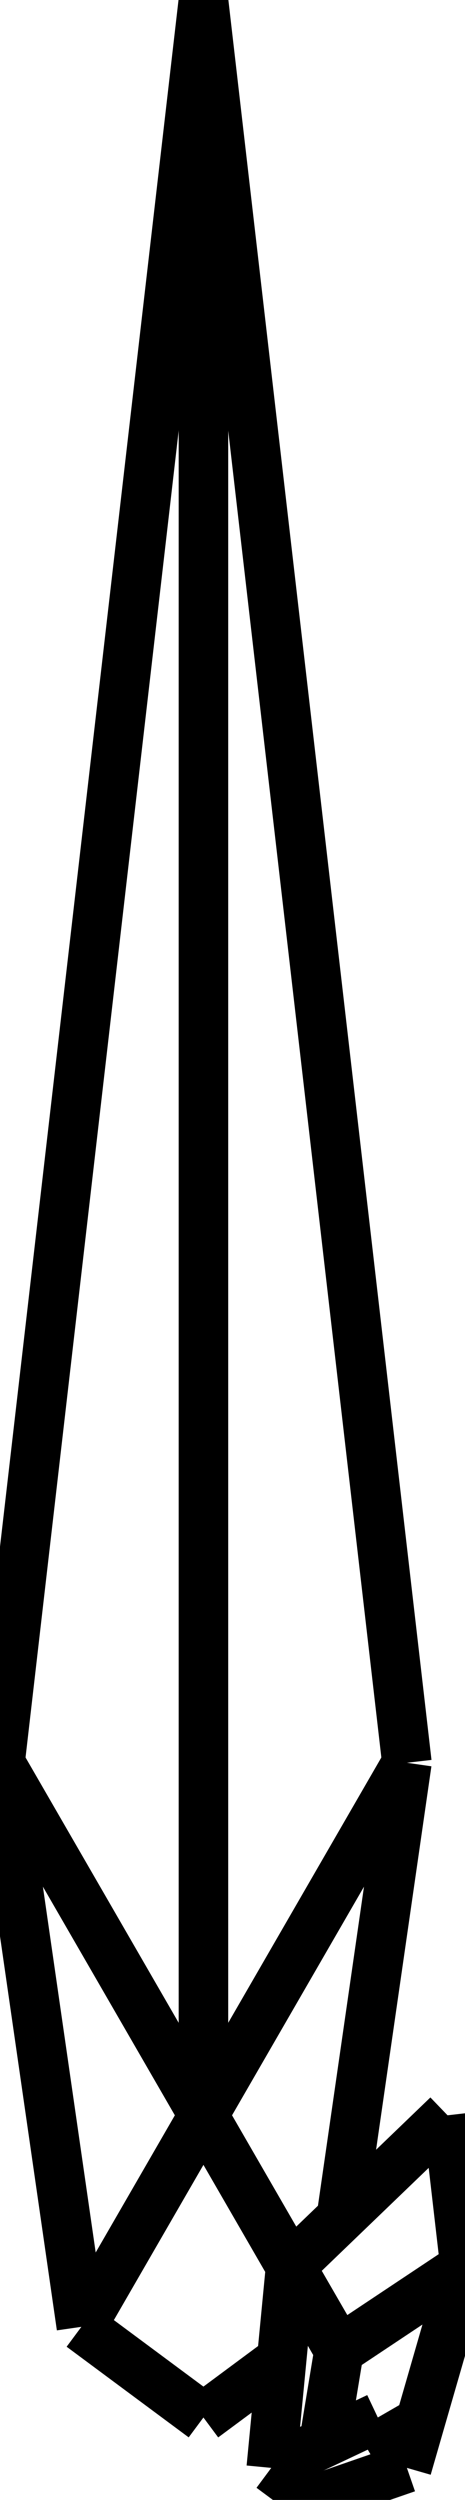 <svg viewBox="-4.107 -56.907 9.387 50.441" xmlns="http://www.w3.org/2000/svg">
<line stroke="black" vector-effect="non-scaling-stroke" x1="2.24" x2="2.24" y1="-6.467" y2="-6.467"/>
<line stroke="black" vector-effect="non-scaling-stroke" x1="2.24" x2="2.24" y1="-6.467" y2="-6.467"/>
<line stroke="black" vector-effect="non-scaling-stroke" x1="2.24" x2="2.24" y1="-6.467" y2="-6.467"/>
<line stroke="black" vector-effect="non-scaling-stroke" x1="2.24" x2="2.24" y1="-6.467" y2="-6.467"/>
<line stroke="black" vector-effect="non-scaling-stroke" x1="2.24" x2="4.107" y1="-6.467" y2="-7.113"/>
<line stroke="black" vector-effect="non-scaling-stroke" x1="4.107" x2="4.107" y1="-7.113" y2="-7.113"/>
<line stroke="black" vector-effect="non-scaling-stroke" x1="4.107" x2="4.107" y1="-7.113" y2="-7.113"/>
<line stroke="black" vector-effect="non-scaling-stroke" x1="4.107" x2="4.107" y1="-7.113" y2="-7.113"/>
<line stroke="black" vector-effect="non-scaling-stroke" x1="4.107" x2="4.107" y1="-7.113" y2="-7.113"/>
<line stroke="black" vector-effect="non-scaling-stroke" x1="1.369" x2="2.24" y1="-7.113" y2="-6.467"/>
<line stroke="black" vector-effect="non-scaling-stroke" x1="1.369" x2="1.369" y1="-7.113" y2="-7.113"/>
<line stroke="black" vector-effect="non-scaling-stroke" x1="1.369" x2="1.369" y1="-7.113" y2="-7.113"/>
<line stroke="black" vector-effect="non-scaling-stroke" x1="1.369" x2="1.369" y1="-7.113" y2="-7.113"/>
<line stroke="black" vector-effect="non-scaling-stroke" x1="1.369" x2="1.369" y1="-7.113" y2="-7.113"/>
<line stroke="black" vector-effect="non-scaling-stroke" x1="4.107" x2="5.28" y1="-7.113" y2="-11.178"/>
<line stroke="black" vector-effect="non-scaling-stroke" x1="4.107" x2="3.52" y1="-7.113" y2="-8.13"/>
<line stroke="black" vector-effect="non-scaling-stroke" x1="3.52" x2="3.52" y1="-8.13" y2="-8.13"/>
<line stroke="black" vector-effect="non-scaling-stroke" x1="2.738" x2="2.738" y1="-9.485" y2="-9.485"/>
<line stroke="black" vector-effect="non-scaling-stroke" x1="2.738" x2="2.738" y1="-9.485" y2="-9.485"/>
<line stroke="black" vector-effect="non-scaling-stroke" x1="2.738" x2="2.738" y1="-9.485" y2="-9.485"/>
<line stroke="black" vector-effect="non-scaling-stroke" x1="5.28" x2="2.738" y1="-11.178" y2="-9.485"/>
<line stroke="black" vector-effect="non-scaling-stroke" x1="5.28" x2="5.28" y1="-11.178" y2="-11.178"/>
<line stroke="black" vector-effect="non-scaling-stroke" x1="5.28" x2="5.28" y1="-11.178" y2="-11.178"/>
<line stroke="black" vector-effect="non-scaling-stroke" x1="5.28" x2="5.28" y1="-11.178" y2="-11.178"/>
<line stroke="black" vector-effect="non-scaling-stroke" x1="5.28" x2="5.28" y1="-11.178" y2="-11.178"/>
<line stroke="black" vector-effect="non-scaling-stroke" x1="5.28" x2="5.28" y1="-11.178" y2="-11.178"/>
<line stroke="black" vector-effect="non-scaling-stroke" x1="1.76" x2="1.76" y1="-11.178" y2="-11.178"/>
<line stroke="black" vector-effect="non-scaling-stroke" x1="3.52" x2="1.369" y1="-8.13" y2="-7.113"/>
<line stroke="black" vector-effect="non-scaling-stroke" x1="1.76" x2="2.738" y1="-11.178" y2="-9.485"/>
<line stroke="black" vector-effect="non-scaling-stroke" x1="0" x2="1.58" y1="-8.13" y2="-9.302"/>
<line stroke="black" vector-effect="non-scaling-stroke" x1="0" x2="1.58" y1="-8.13" y2="-9.302"/>
<line stroke="black" vector-effect="non-scaling-stroke" x1="2.738" x2="2.429" y1="-9.485" y2="-7.614"/>
<line stroke="black" vector-effect="non-scaling-stroke" x1="1.369" x2="1.76" y1="-7.113" y2="-11.178"/>
<line stroke="black" vector-effect="non-scaling-stroke" x1="1.76" x2="1.76" y1="-11.178" y2="-11.178"/>
<line stroke="black" vector-effect="non-scaling-stroke" x1="1.76" x2="1.76" y1="-11.178" y2="-11.178"/>
<line stroke="black" vector-effect="non-scaling-stroke" x1="1.76" x2="1.76" y1="-11.178" y2="-11.178"/>
<line stroke="black" vector-effect="non-scaling-stroke" x1="1.76" x2="1.76" y1="-11.178" y2="-11.178"/>
<line stroke="black" vector-effect="non-scaling-stroke" x1="4.928" x2="4.928" y1="-14.227" y2="-14.227"/>
<line stroke="black" vector-effect="non-scaling-stroke" x1="4.928" x2="4.928" y1="-14.227" y2="-14.227"/>
<line stroke="black" vector-effect="non-scaling-stroke" x1="4.928" x2="4.928" y1="-14.227" y2="-14.227"/>
<line stroke="black" vector-effect="non-scaling-stroke" x1="4.928" x2="4.928" y1="-14.227" y2="-14.227"/>
<line stroke="black" vector-effect="non-scaling-stroke" x1="2.464" x2="2.464" y1="-9.959" y2="-9.959"/>
<line stroke="black" vector-effect="non-scaling-stroke" x1="2.464" x2="2.464" y1="-9.959" y2="-9.959"/>
<line stroke="black" vector-effect="non-scaling-stroke" x1="5.28" x2="4.928" y1="-11.178" y2="-14.227"/>
<line stroke="black" vector-effect="non-scaling-stroke" x1="4.928" x2="4.928" y1="-14.227" y2="-14.227"/>
<line stroke="black" vector-effect="non-scaling-stroke" x1="1.76" x2="1.76" y1="-11.178" y2="-11.178"/>
<line stroke="black" vector-effect="non-scaling-stroke" x1="4.928" x2="4.928" y1="-14.227" y2="-14.227"/>
<line stroke="black" vector-effect="non-scaling-stroke" x1="4.928" x2="1.76" y1="-14.227" y2="-11.178"/>
<line stroke="black" vector-effect="non-scaling-stroke" x1="0" x2="0" y1="-8.13" y2="-8.13"/>
<line stroke="black" vector-effect="non-scaling-stroke" x1="0" x2="0" y1="-8.13" y2="-8.13"/>
<line stroke="black" vector-effect="non-scaling-stroke" x1="0" x2="0" y1="-8.13" y2="-8.13"/>
<line stroke="black" vector-effect="non-scaling-stroke" x1="0" x2="0" y1="-8.13" y2="-8.13"/>
<line stroke="black" vector-effect="non-scaling-stroke" x1="-2.464" x2="-2.464" y1="-9.959" y2="-9.959"/>
<line stroke="black" vector-effect="non-scaling-stroke" x1="0" x2="0" y1="-8.13" y2="-8.13"/>
<line stroke="black" vector-effect="non-scaling-stroke" x1="-2.464" x2="-2.464" y1="-9.959" y2="-9.959"/>
<line stroke="black" vector-effect="non-scaling-stroke" x1="-2.464" x2="0" y1="-9.959" y2="-8.13"/>
<line stroke="black" vector-effect="non-scaling-stroke" x1="0" x2="0" y1="-14.227" y2="-14.227"/>
<line stroke="black" vector-effect="non-scaling-stroke" x1="0" x2="0" y1="-14.227" y2="-14.227"/>
<line stroke="black" vector-effect="non-scaling-stroke" x1="-2.464" x2="-2.464" y1="-9.959" y2="-9.959"/>
<line stroke="black" vector-effect="non-scaling-stroke" x1="0" x2="-2.464" y1="-14.227" y2="-9.959"/>
<line stroke="black" vector-effect="non-scaling-stroke" x1="-2.464" x2="-4.107" y1="-9.959" y2="-21.34"/>
<line stroke="black" vector-effect="non-scaling-stroke" x1="0" x2="0" y1="-14.227" y2="-14.227"/>
<line stroke="black" vector-effect="non-scaling-stroke" x1="-4.107" x2="0" y1="-21.34" y2="-14.227"/>
<line stroke="black" vector-effect="non-scaling-stroke" x1="-4.107" x2="-4.107" y1="-21.34" y2="-21.34"/>
<line stroke="black" vector-effect="non-scaling-stroke" x1="-4.107" x2="-4.107" y1="-21.34" y2="-21.34"/>
<line stroke="black" vector-effect="non-scaling-stroke" x1="-4.107" x2="-4.107" y1="-21.34" y2="-21.34"/>
<line stroke="black" vector-effect="non-scaling-stroke" x1="4.107" x2="4.107" y1="-21.34" y2="-21.34"/>
<line stroke="black" vector-effect="non-scaling-stroke" x1="4.107" x2="4.107" y1="-21.34" y2="-21.34"/>
<line stroke="black" vector-effect="non-scaling-stroke" x1="4.107" x2="4.107" y1="-21.34" y2="-21.34"/>
<line stroke="black" vector-effect="non-scaling-stroke" x1="4.107" x2="4.107" y1="-21.34" y2="-21.34"/>
<line stroke="black" vector-effect="non-scaling-stroke" x1="1.76" x2="0" y1="-11.178" y2="-14.227"/>
<line stroke="black" vector-effect="non-scaling-stroke" x1="2.782" x2="4.107" y1="-12.162" y2="-21.34"/>
<line stroke="black" vector-effect="non-scaling-stroke" x1="4.107" x2="0" y1="-21.34" y2="-14.227"/>
<line stroke="black" vector-effect="non-scaling-stroke" x1="0" x2="0" y1="-14.227" y2="-56.907"/>
<line stroke="black" vector-effect="non-scaling-stroke" x1="0" x2="4.107" y1="-56.907" y2="-21.34"/>
<line stroke="black" vector-effect="non-scaling-stroke" x1="0" x2="-4.107" y1="-56.907" y2="-21.34"/>
<line stroke="black" vector-effect="non-scaling-stroke" x1="0" x2="0" y1="-56.907" y2="-56.907"/>
<line stroke="black" vector-effect="non-scaling-stroke" x1="-4.107" x2="-4.107" y1="-21.34" y2="-21.34"/>
<line stroke="black" vector-effect="non-scaling-stroke" x1="0" x2="0" y1="-56.907" y2="-56.907"/>
<line stroke="black" vector-effect="non-scaling-stroke" x1="0" x2="0" y1="-56.907" y2="-56.907"/>
</svg>